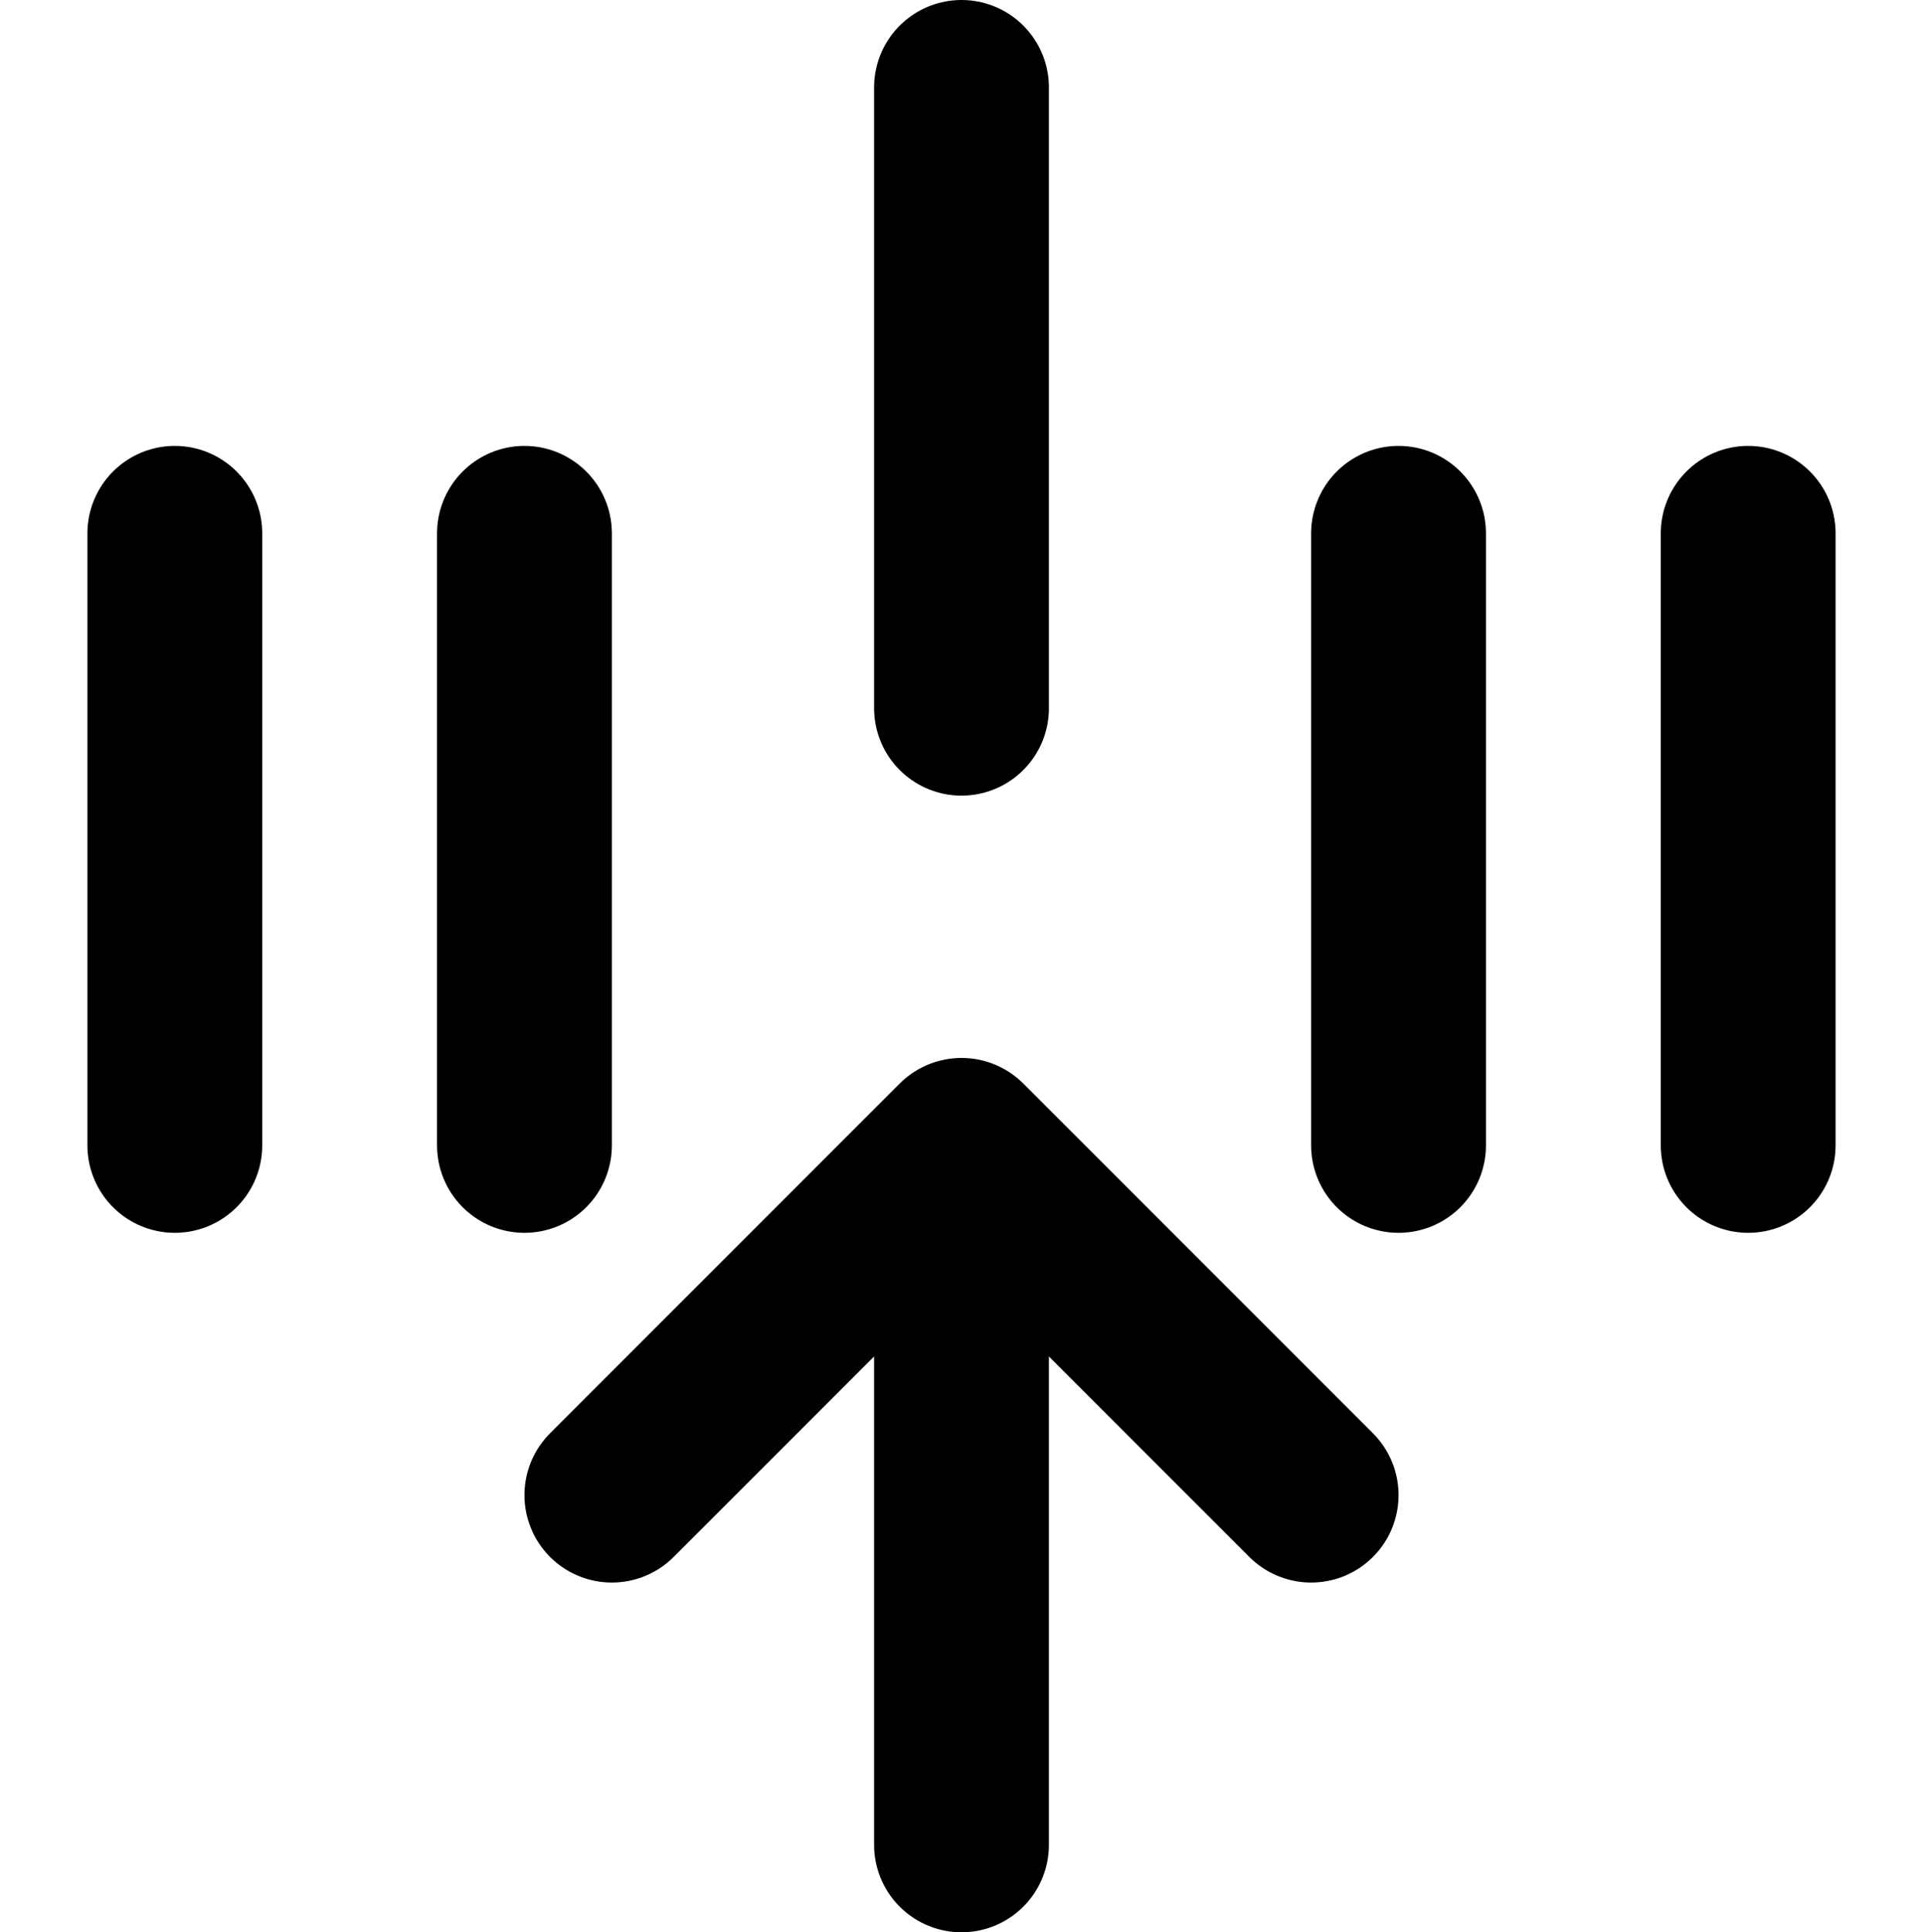 <?xml version="1.0" encoding="UTF-8" standalone="no"?>
<svg
   width="22"
   height="22.1"
   viewBox="0 0 22 22.1"
   fill="none"
   stroke="currentColor"
   stroke-width="2"
   stroke-linecap="round"
   stroke-linejoin="round"
   version="1.1"
   id="svg21971"
   xml:space="preserve"
   xmlns="http://www.w3.org/2000/svg"
   xmlns:svg="http://www.w3.org/2000/svg"><defs
     id="defs21975" /><path
     d="M 11,8.1 V 1"
     id="path65542"
     style="fill:none;stroke:#000000;stroke-width:2;stroke-linecap:round;stroke-linejoin:round" /><g
     id="g65576"
     transform="translate(-4,5.1)"
     style="stroke-width:2"><path
       d="m 11,12 4,-4 4,4"
       id="path65558"
       style="fill:none;stroke:#000000;stroke-width:2;stroke-linecap:round;stroke-linejoin:round" /><path
       d="M 15,9 V 16"
       id="path65560"
       style="fill:none;stroke:#000000;stroke-width:2;stroke-linecap:round;stroke-linejoin:round" /></g><path
     d="m 16,13.1 v -7"
     id="path65578"
     style="fill:none;stroke:#000000;stroke-width:2;stroke-linecap:round;stroke-linejoin:round" /><path
     d="m 20,13.1 v -7"
     id="path65580"
     style="fill:none;stroke:#000000;stroke-width:2;stroke-linecap:round;stroke-linejoin:round" /><path
     d="m 2,13.1 v -7"
     id="path65582"
     style="fill:none;stroke:#000000;stroke-width:2;stroke-linecap:round;stroke-linejoin:round" /><path
     d="m 6,13.1 v -7"
     id="path65584"
     style="fill:none;stroke:#000000;stroke-width:2;stroke-linecap:round;stroke-linejoin:round" /></svg>
